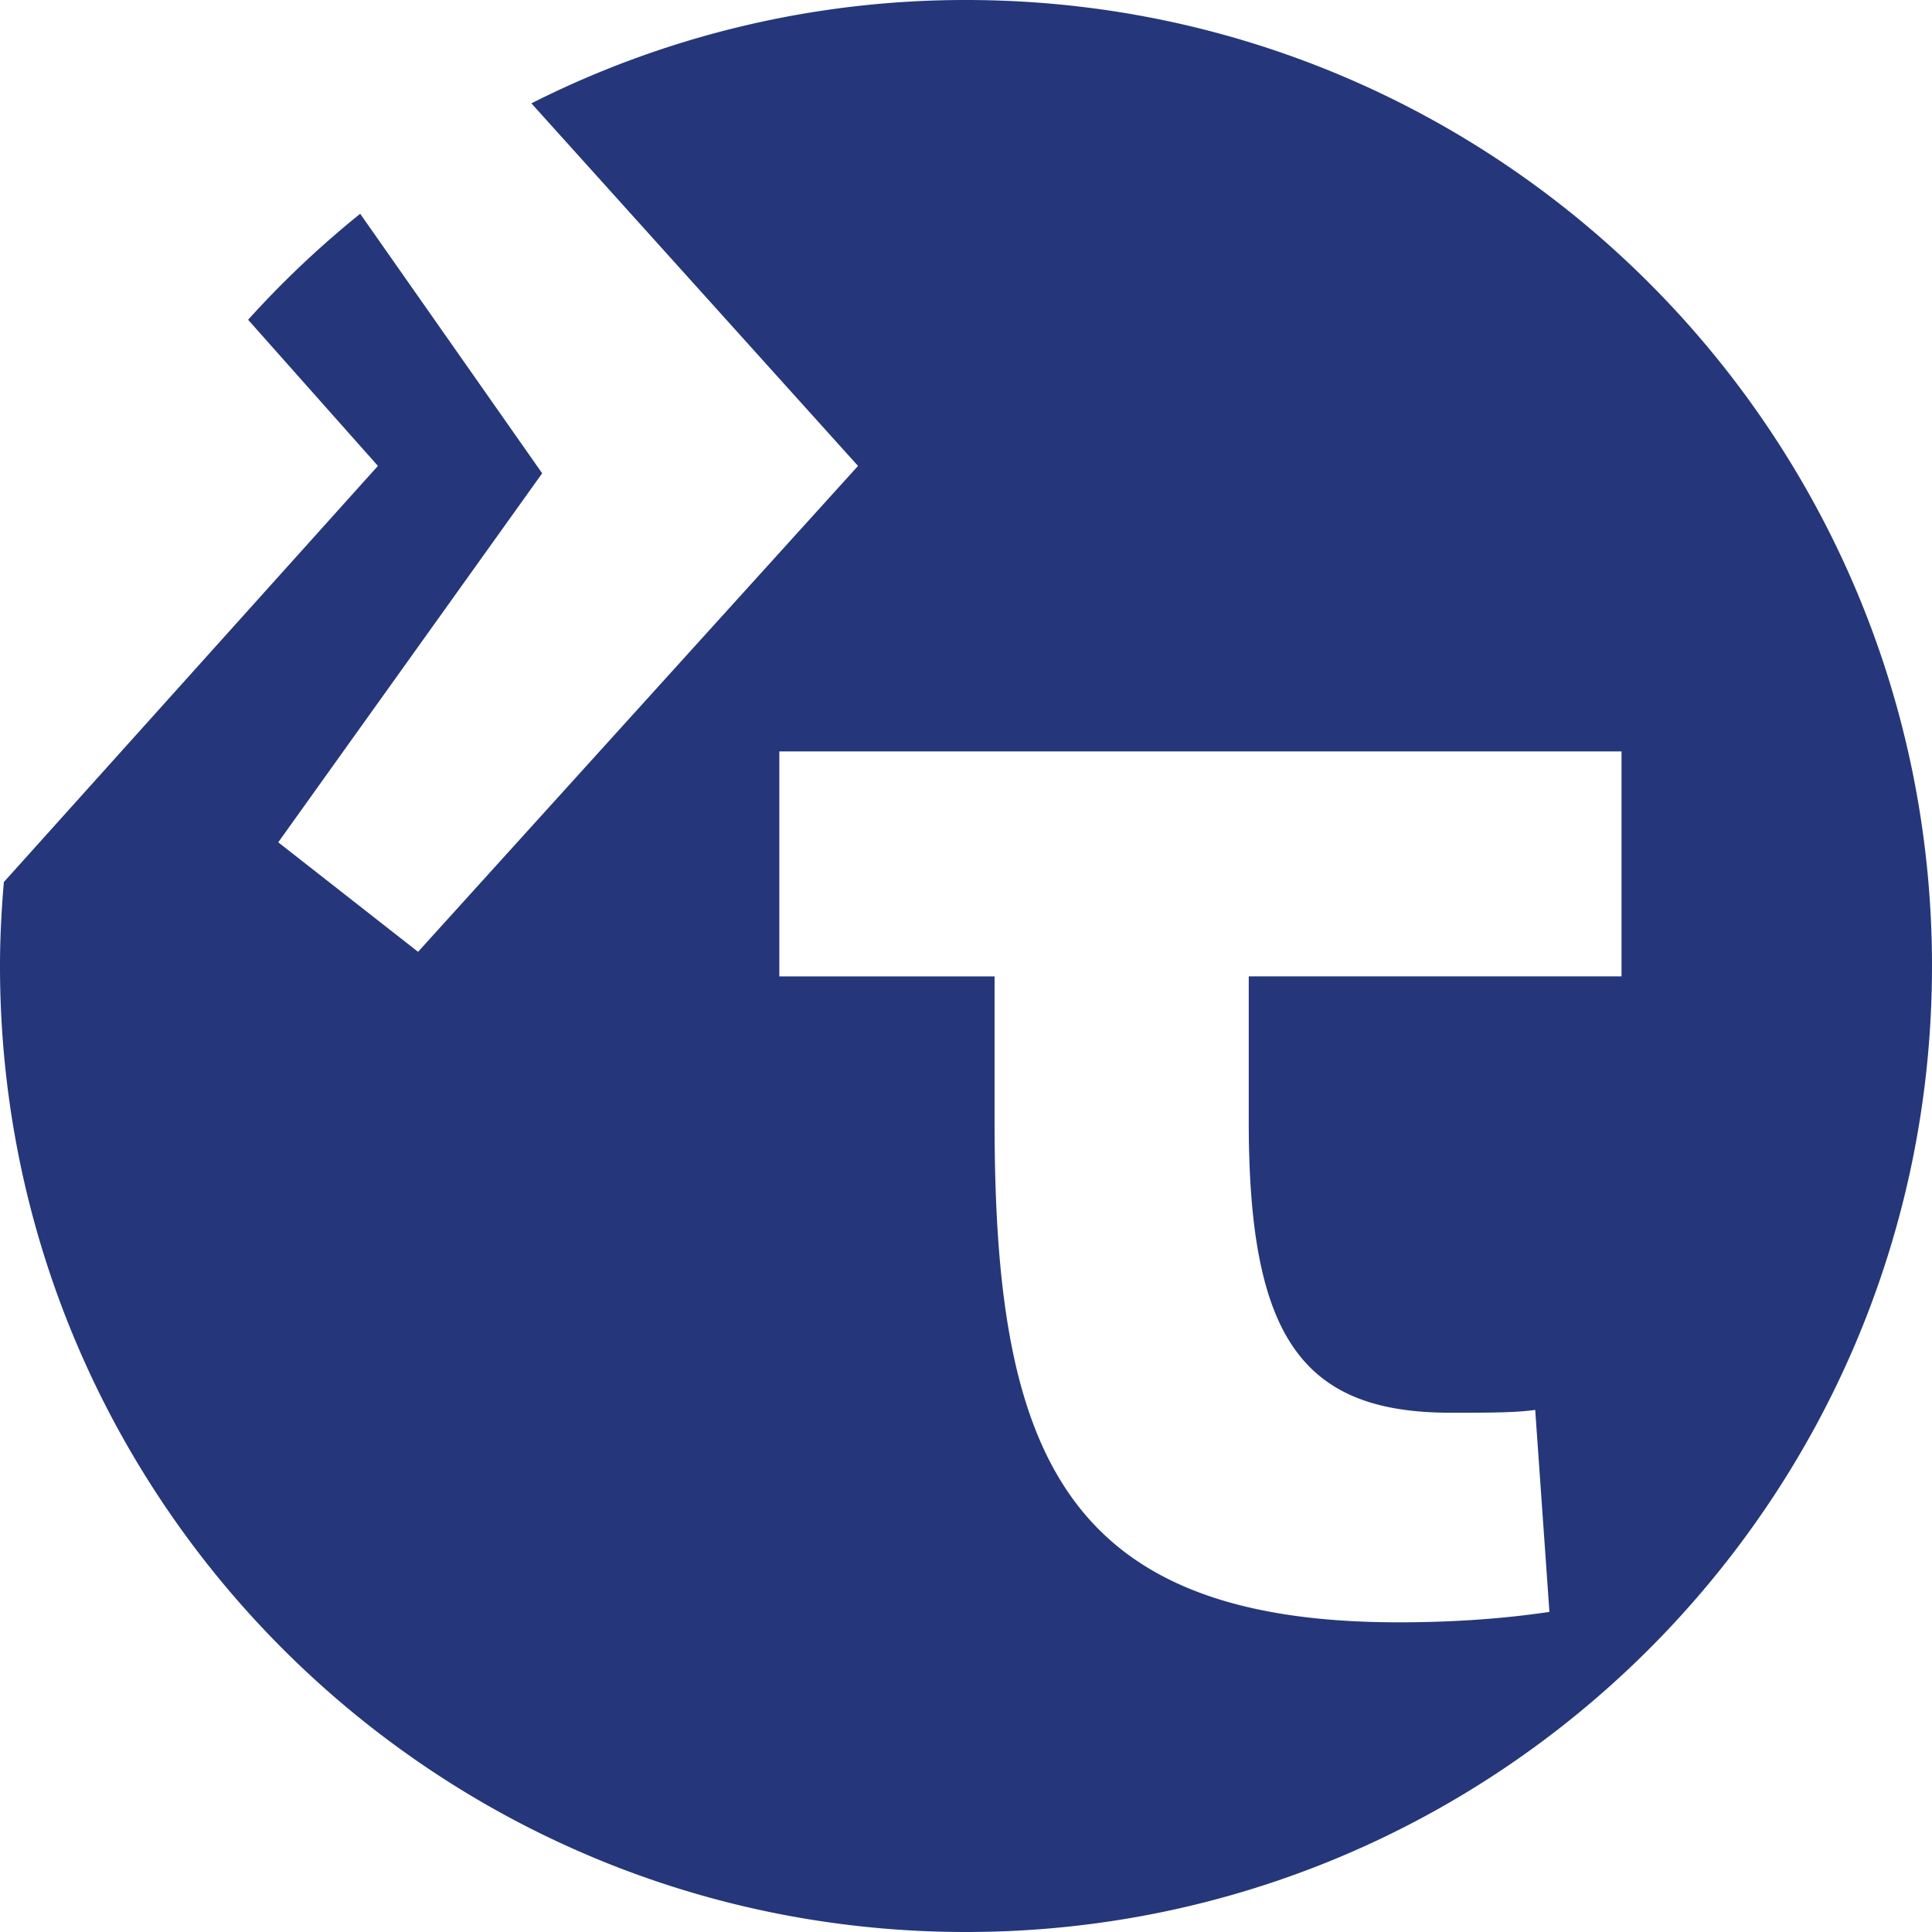 <svg xmlns="http://www.w3.org/2000/svg" version="1.0" viewBox="0 0 100 100" focusable="false"><path fill="#25377a" d="M100 50c0 27.615-22.386 50-50 50S0 77.616 0 50c0-1.465.077-2.912.2-4.346l19.361-21.539-6.719-7.564a50.41 50.41 0 015.801-5.486l9.42 13.433-13.661 19.1 7.237 5.668 22.772-25.149L27.505 5.349A49.784 49.784 0 0150 0c27.614 0 50 22.386 50 50zM83.93 38.894H40.338v11.644h11.141v7.525c0 16.805 3.332 25.908 20.906 25.908 2.772 0 5.4-.18 7.813-.539l-.736-10.457c-.987.148-2.439.148-4.381.148-7.712 0-10.446-3.941-10.446-15.061v-7.525H83.93V38.894z"/></svg>